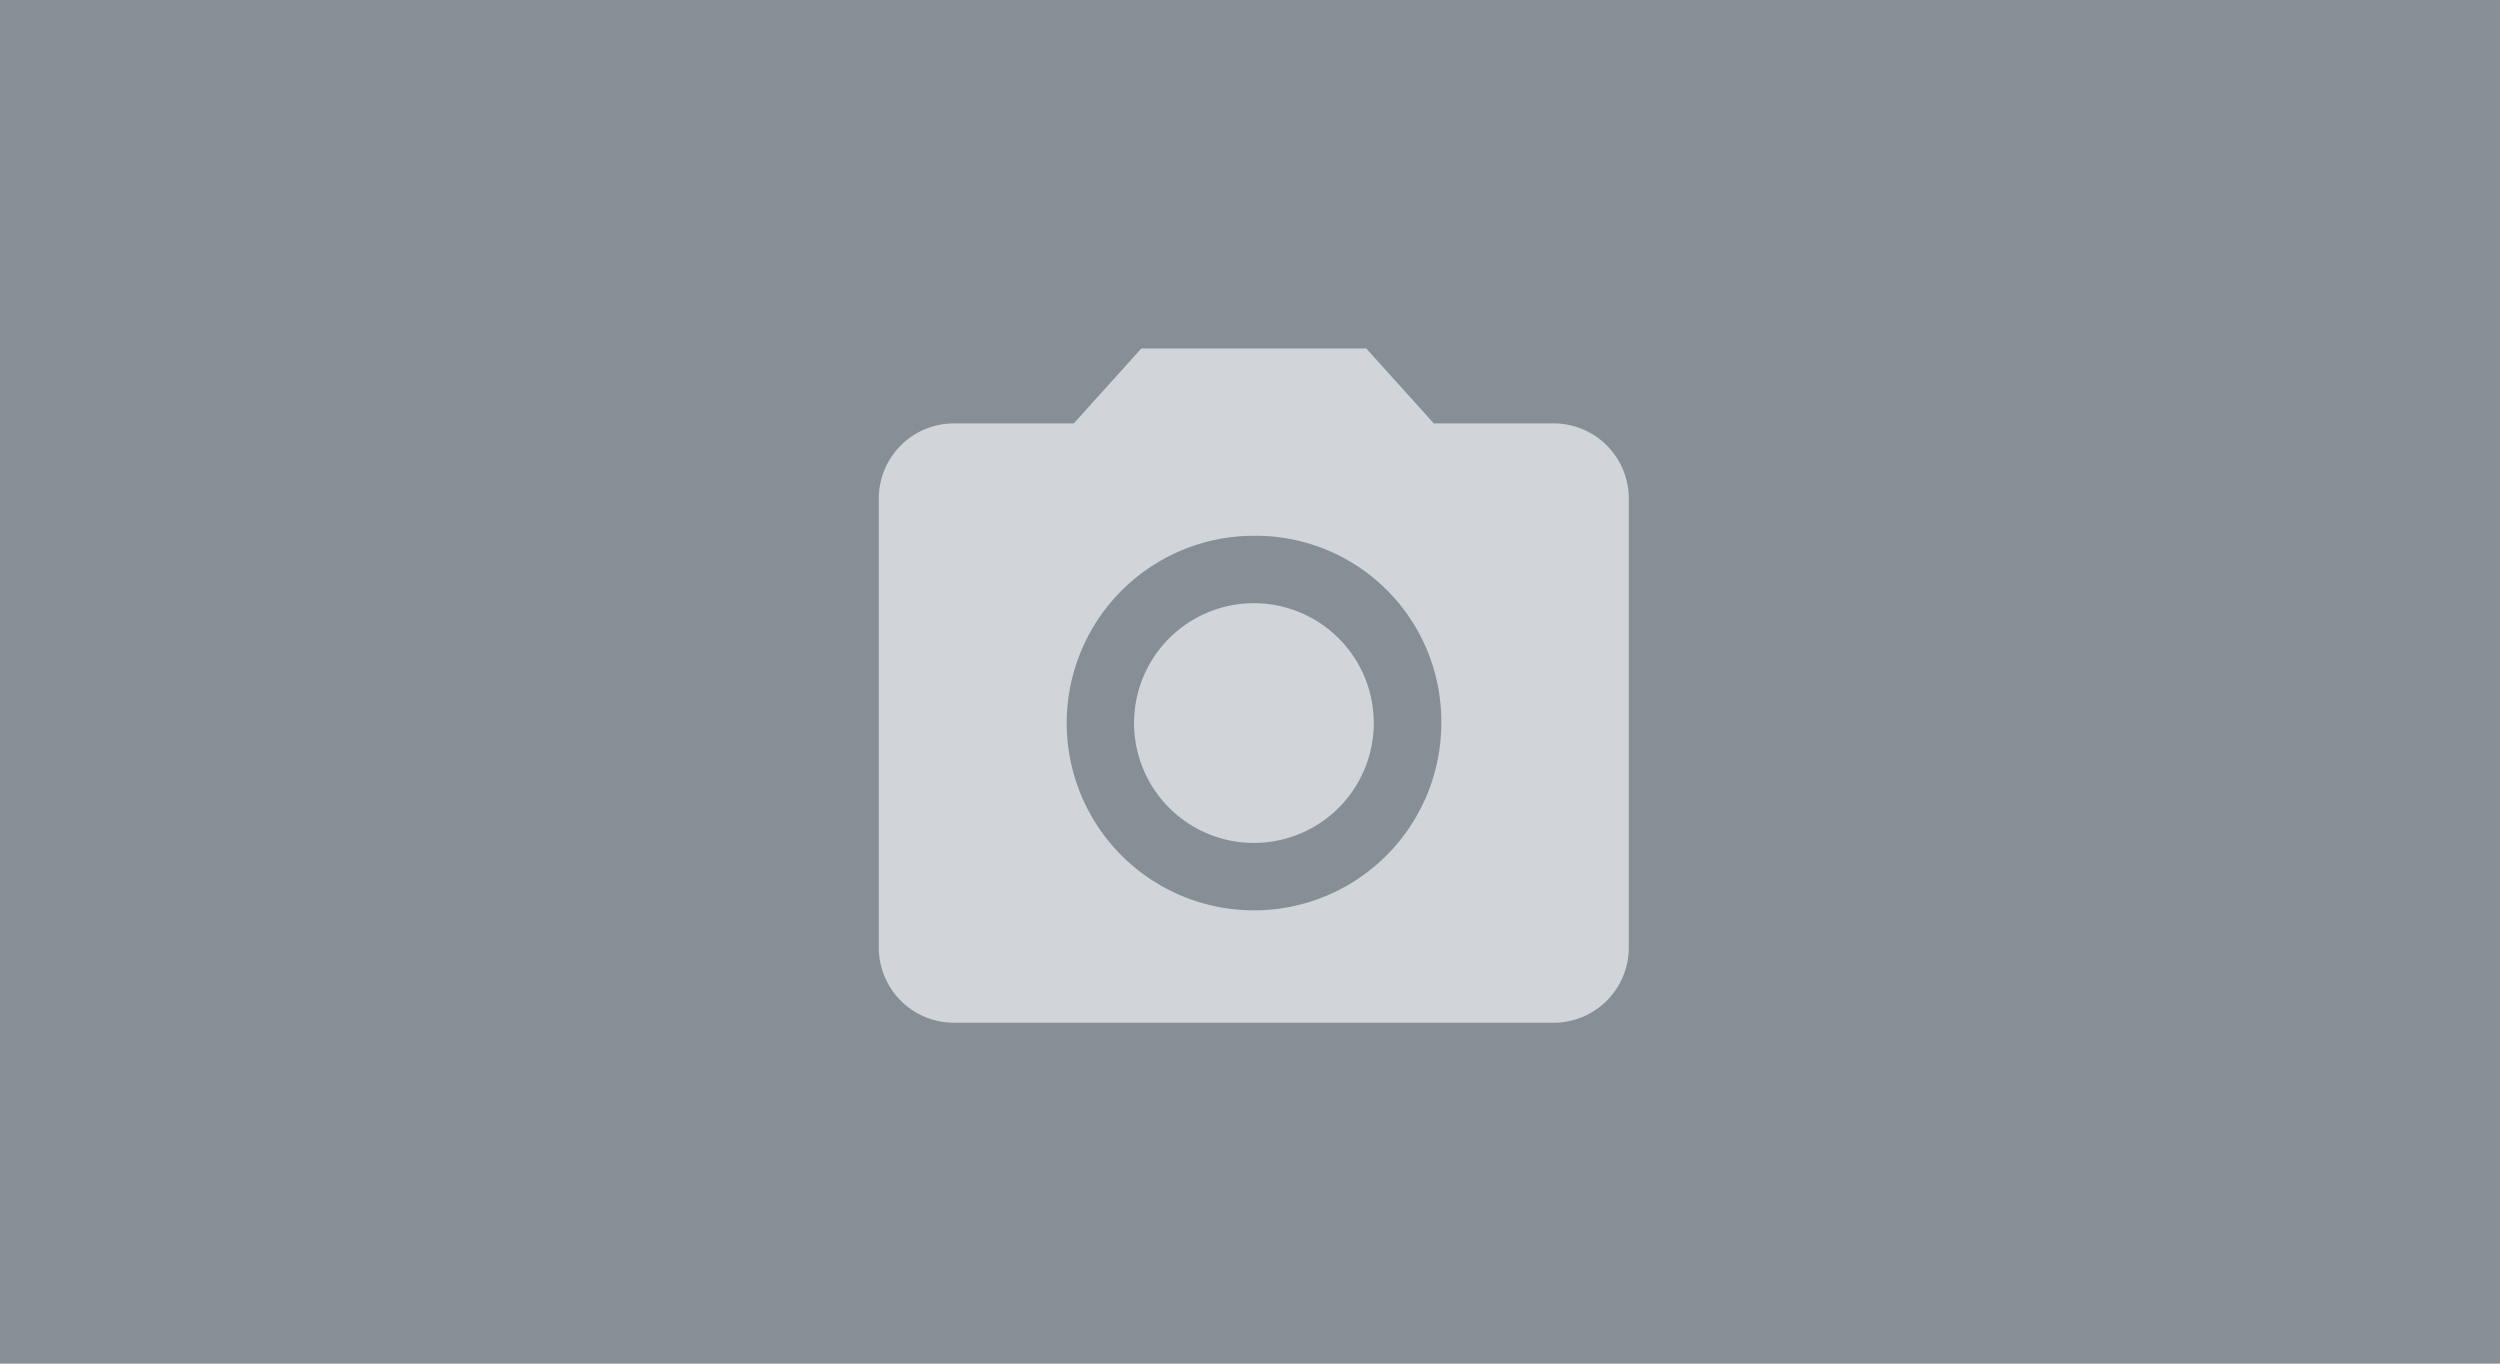 <svg xmlns="http://www.w3.org/2000/svg" width="330" height="180" viewBox="0 0 330 180">
<defs>
    <style>
      .cls-1 {
        fill: #868e96;
      }

      .cls-2 {
        fill: #e9ecef;
        fill-opacity: 0.75;
        fill-rule: evenodd;
      }
    </style>
  </defs>
  <rect class="cls-1" width="330" height="180"/>
  <path class="cls-2" d="M205.1,135H125.9a9.924,9.924,0,0,1-9.9-9.889V65.778a9.924,9.924,0,0,1,9.9-9.889h15.84L150.65,46h29.7l8.91,9.889H205.1a9.924,9.924,0,0,1,9.9,9.889v59.333A9.924,9.924,0,0,1,205.1,135ZM165.5,70.722a24.722,24.722,0,1,0,24.75,24.722A24.5,24.5,0,0,0,165.5,70.722Zm0,40.545a15.822,15.822,0,1,1,15.84-15.823A15.831,15.831,0,0,1,165.5,111.267Z"/>
</svg>
